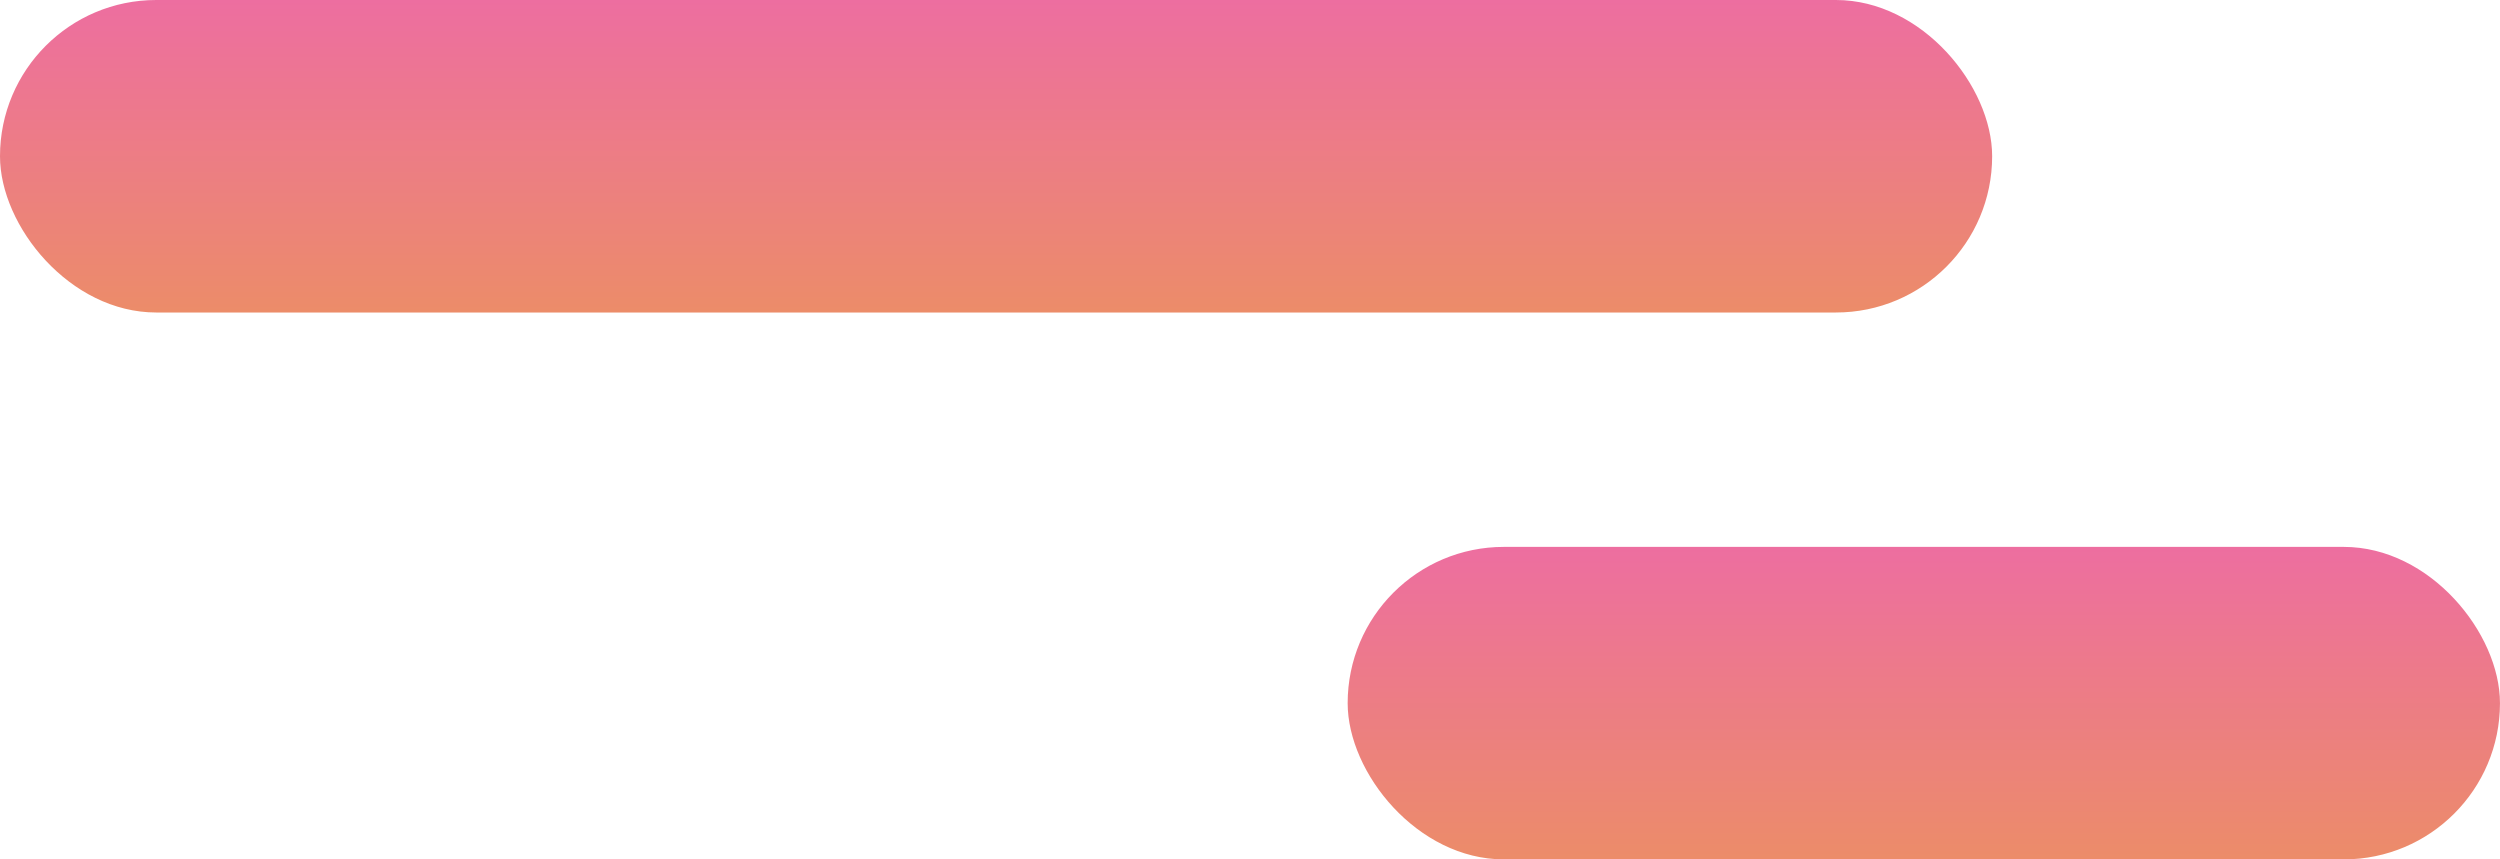 <svg xmlns="http://www.w3.org/2000/svg" width="76.848" height="26.416"><defs><linearGradient id="a" x1=".5" x2=".5" y2="1" gradientUnits="objectBoundingBox"><stop offset="0" stop-color="#ed6ea0"/><stop offset="1" stop-color="#ec8c69"/></linearGradient></defs><g data-name="グループ化 241" transform="translate(-289.576 -883.792)" fill="url(#a)"><rect data-name="長方形 186" width="61.237" height="9.606" rx="4.803" transform="translate(289.576 883.792)"/><rect data-name="長方形 187" width="35.421" height="9.606" rx="4.803" transform="translate(331.002 900.603)"/></g></svg>